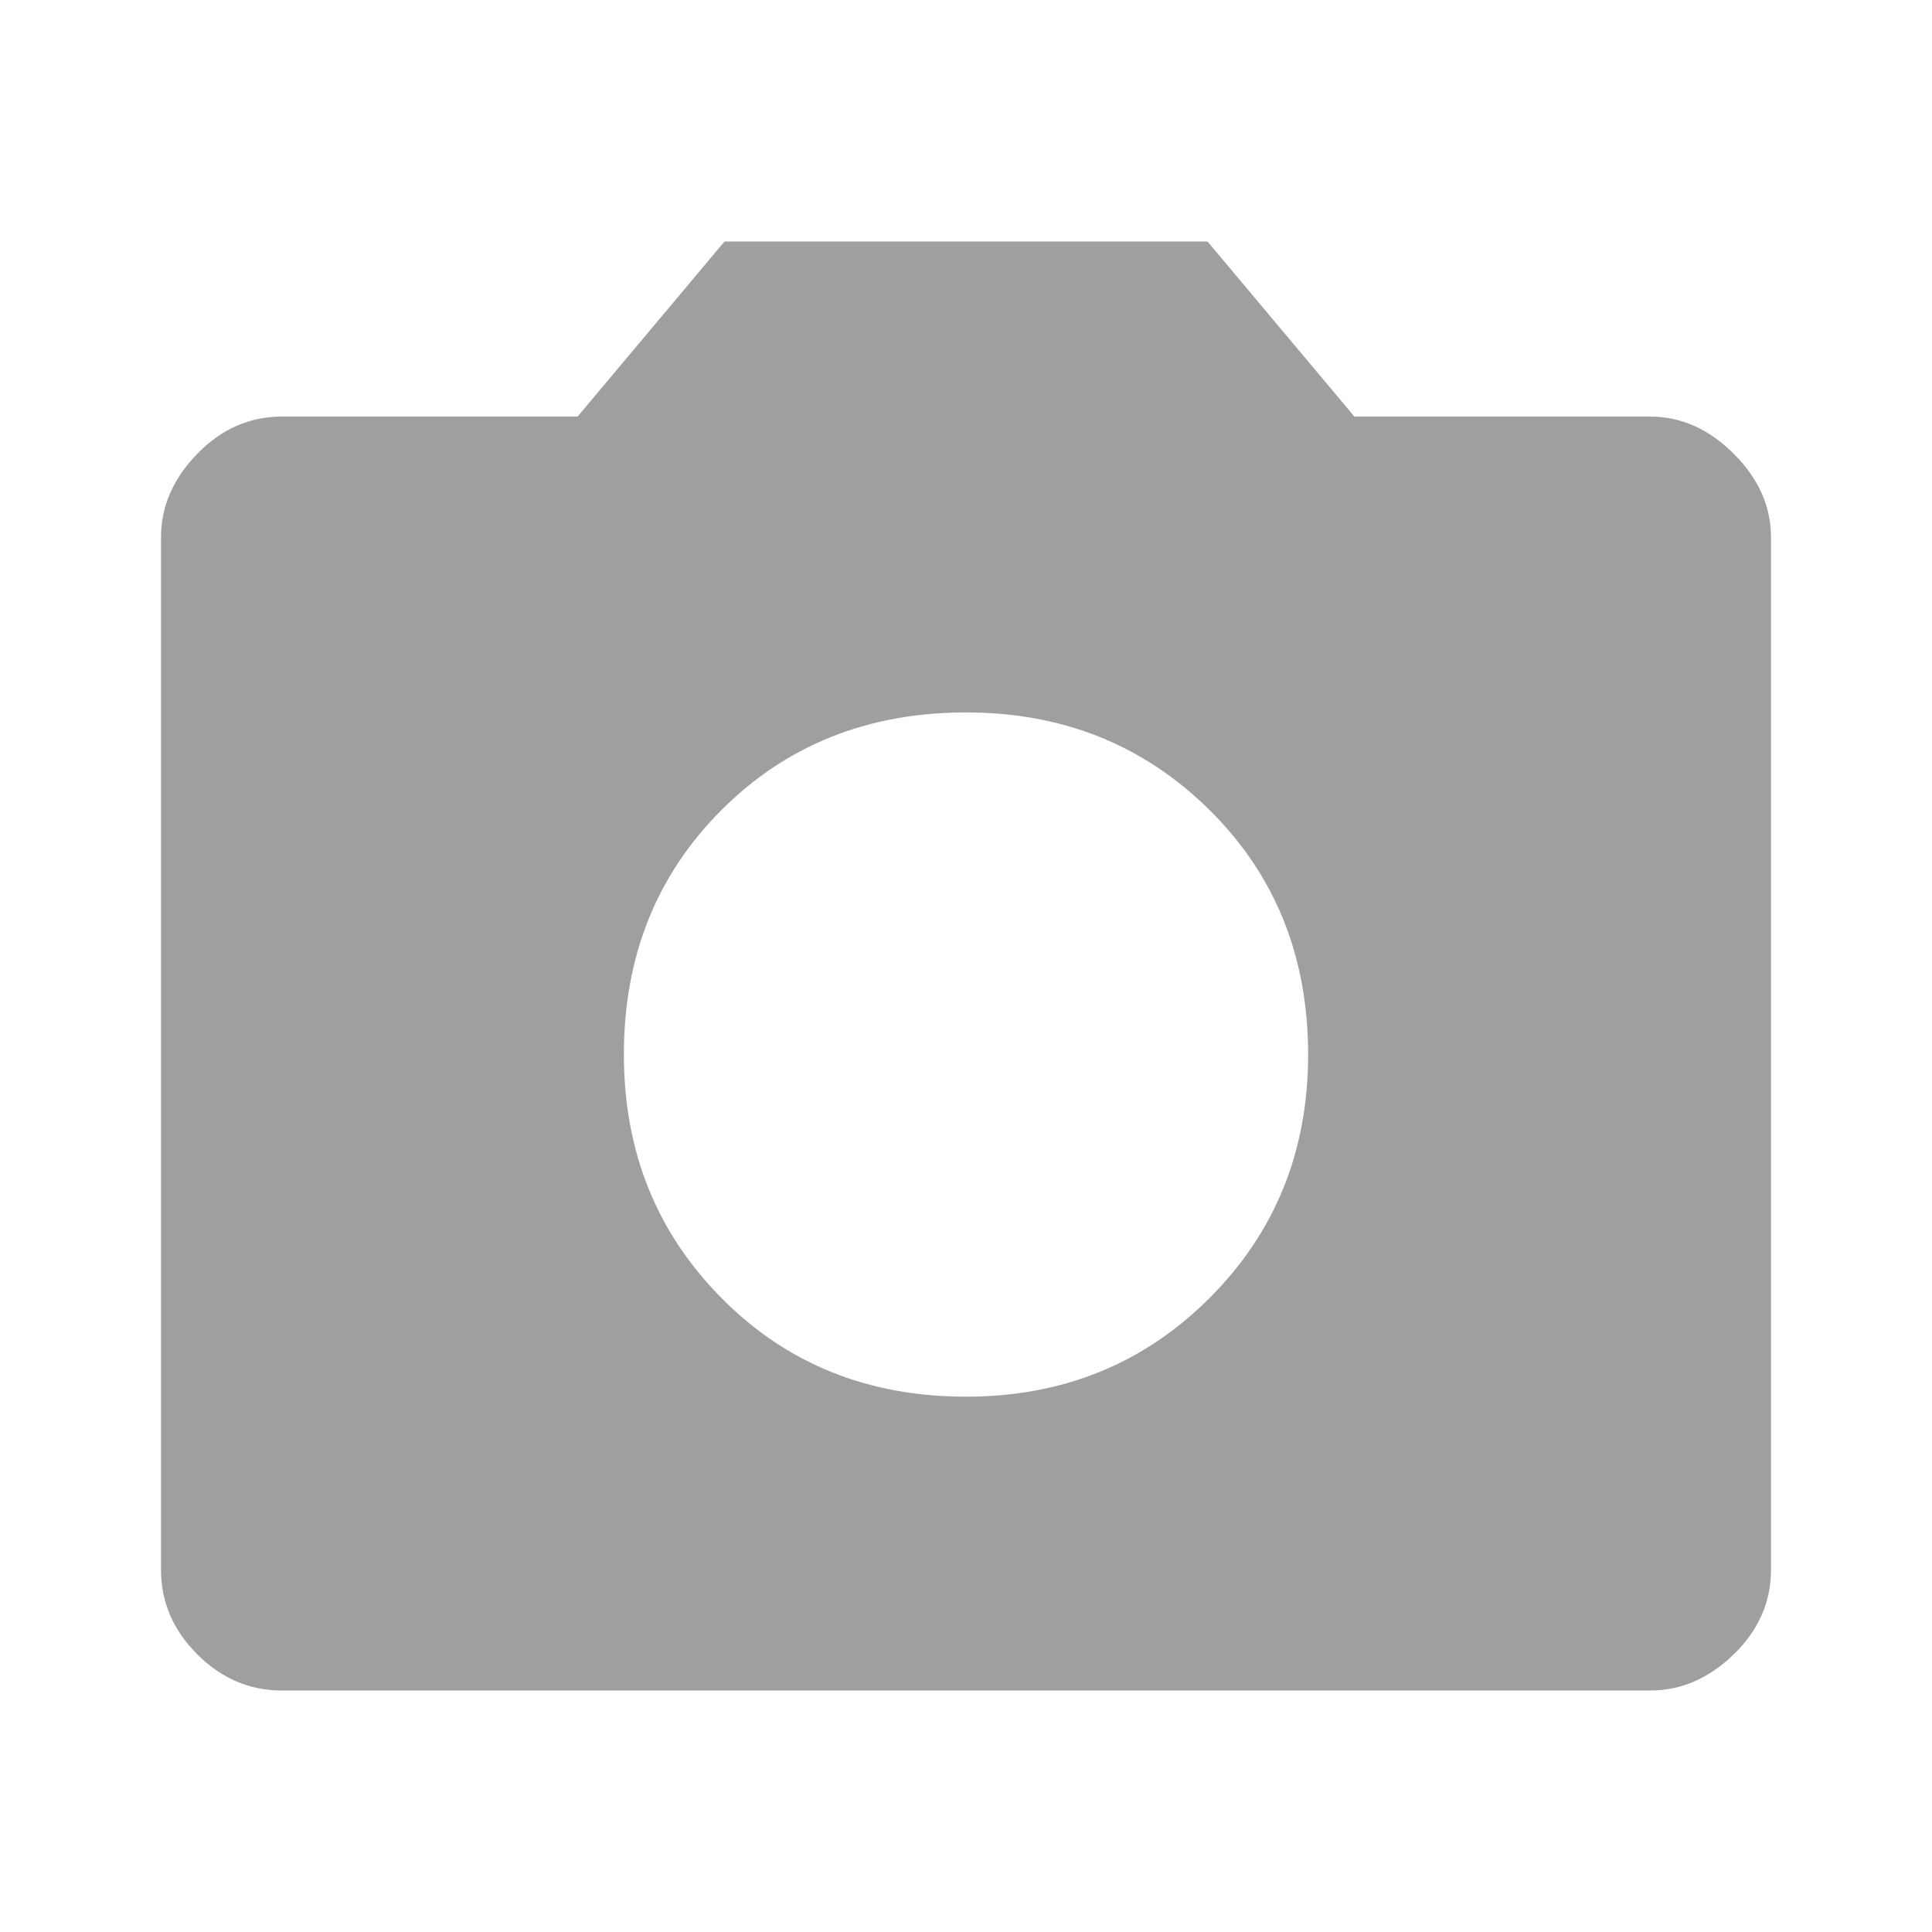 <svg width="24" height="24" viewBox="0 0 24 24" fill="none" xmlns="http://www.w3.org/2000/svg">
    <path d="M12 17.35C13.2 17.35 14.208 16.942 15.025 16.125C15.842 15.308 16.25 14.3 16.25 13.1C16.25 11.883 15.842 10.871 15.025 10.062C14.208 9.254 13.2 8.85 12 8.85C10.783 8.85 9.771 9.254 8.963 10.062C8.154 10.871 7.75 11.883 7.75 13.1C7.75 14.3 8.154 15.308 8.963 16.125C9.771 16.942 10.783 17.35 12 17.35ZM3.5 21C3.1 21 2.75 20.85 2.45 20.55C2.15 20.25 2 19.9 2 19.5V6.675C2 6.292 2.15 5.946 2.45 5.638C2.75 5.329 3.1 5.175 3.5 5.175H7.175L9 3H15L16.825 5.175H20.5C20.883 5.175 21.229 5.329 21.538 5.638C21.846 5.946 22 6.292 22 6.675V19.5C22 19.9 21.846 20.25 21.538 20.55C21.229 20.85 20.883 21 20.5 21H3.5Z"
          fill="#9F9F9F"/>
</svg>
